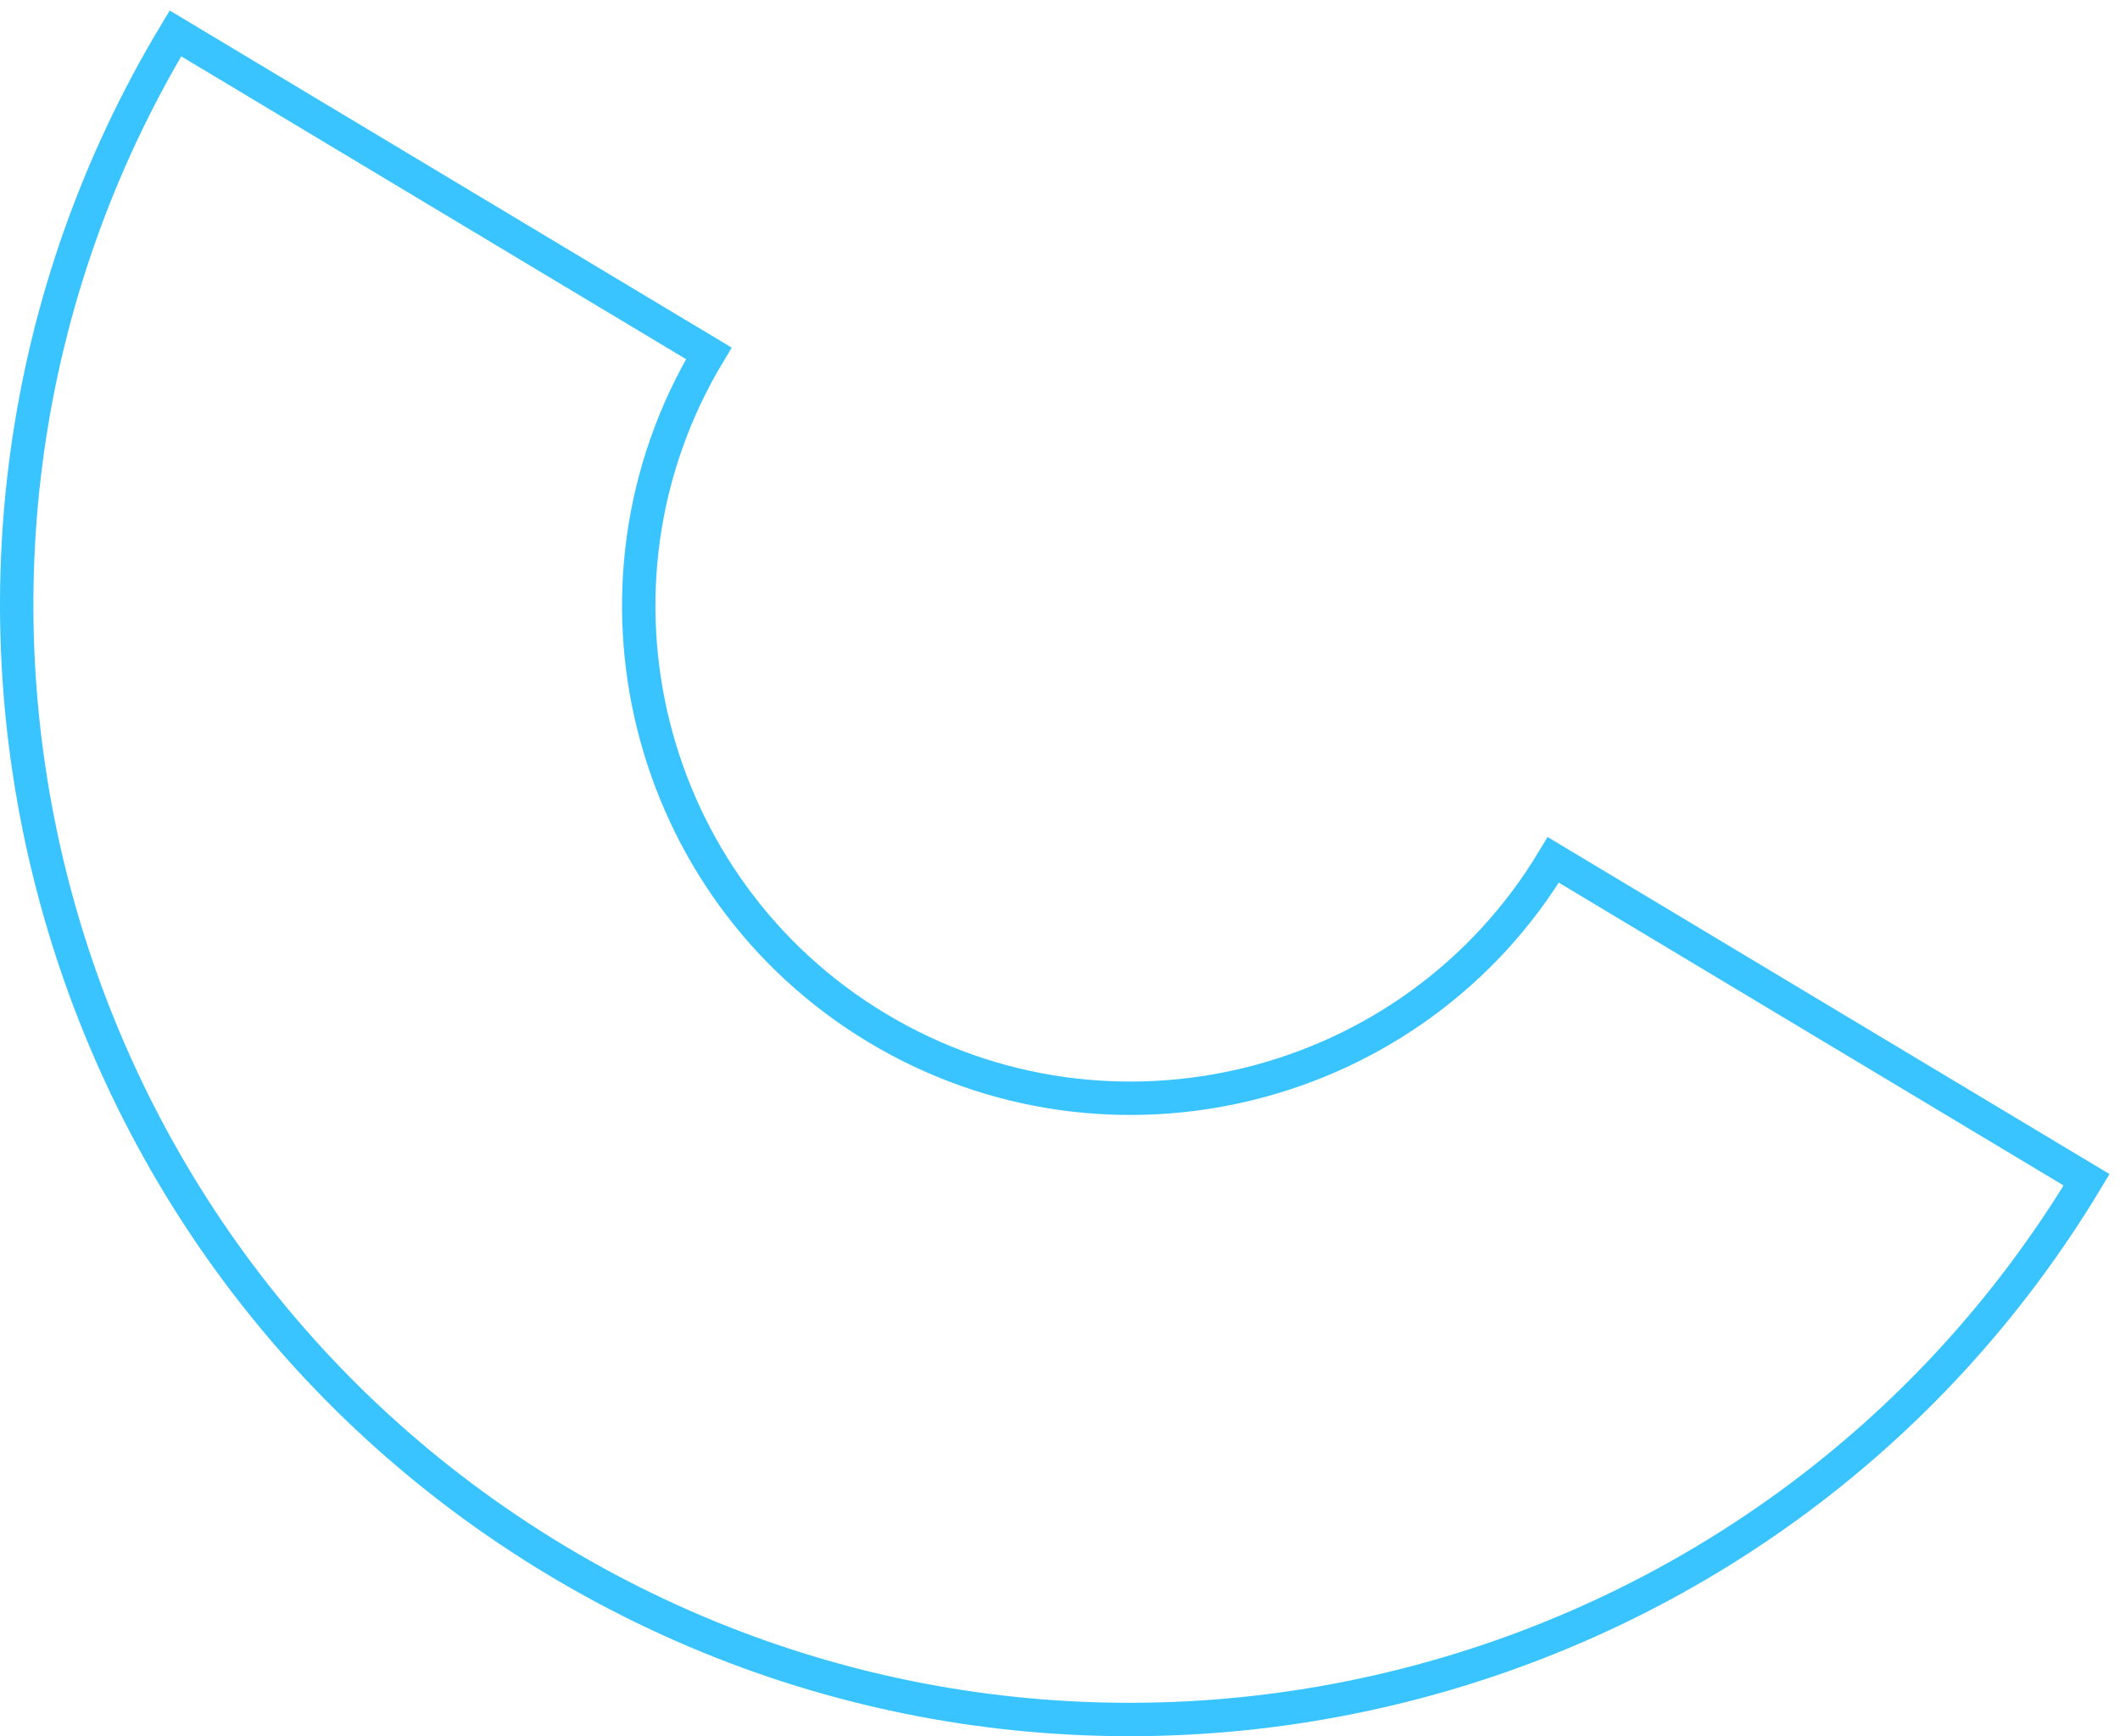 <svg width="127" height="104" viewBox="0 0 127 104" fill="none" xmlns="http://www.w3.org/2000/svg">
<path d="M10.509 2L42.462 21.167C34.094 35.091 38.628 53.227 52.567 61.588C66.513 69.952 84.676 65.428 93.051 51.508L125 70.671C106.043 102.188 64.944 112.428 33.379 93.495C1.821 74.567 -8.44 33.521 10.509 2Z" stroke="#39C4FF" stroke-width="2" stroke-miterlimit="10"/>
</svg>
